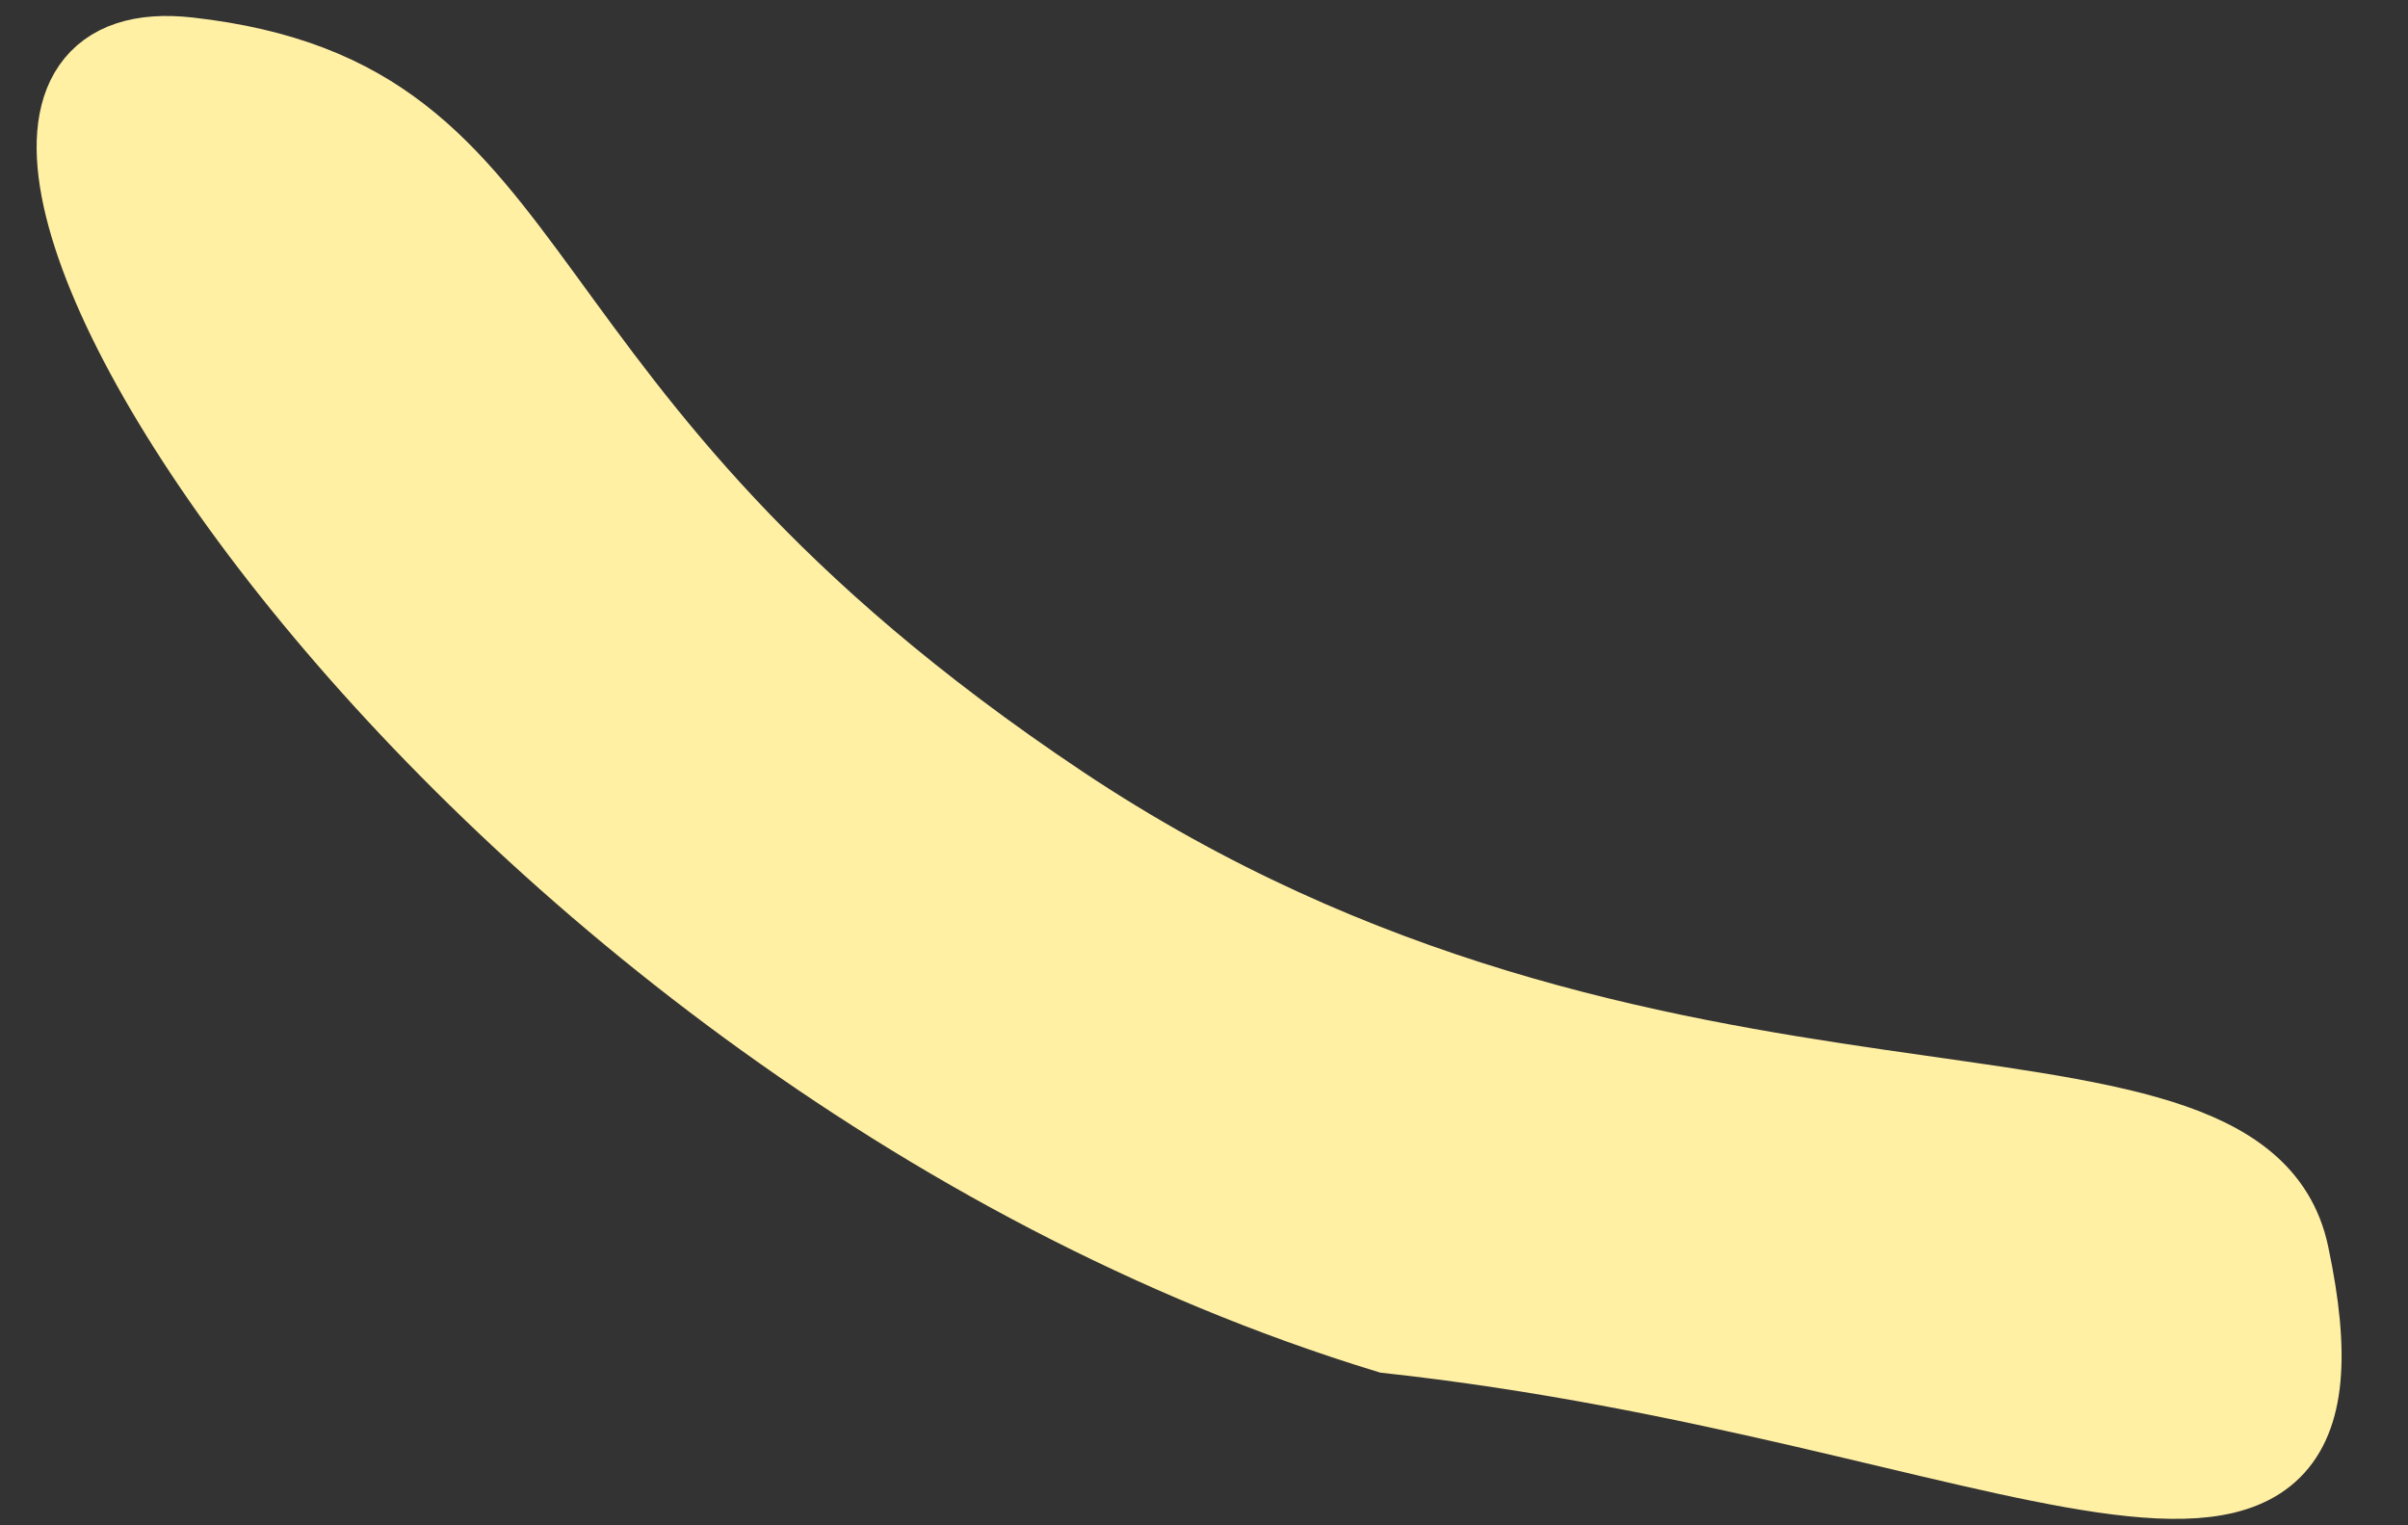 <svg width="30" height="19" viewBox="0 0 30 19" fill="none" xmlns="http://www.w3.org/2000/svg">
<rect x="0" y="0" width="30" height="19" fill="#333333" stroke="none"/>
<path d="M17.297 16.606C5.5 13 -2.37 0.184 2.344 0.715C7.057 1.247 5.797 5.078 13.208 10.026C20.619 14.973 27.887 12.666 28.515 15.624C29.6 20.727 25 17.448 17.297 16.606Z" fill="#FFF0A4" stroke="#FFF0A4"/>
</svg>
